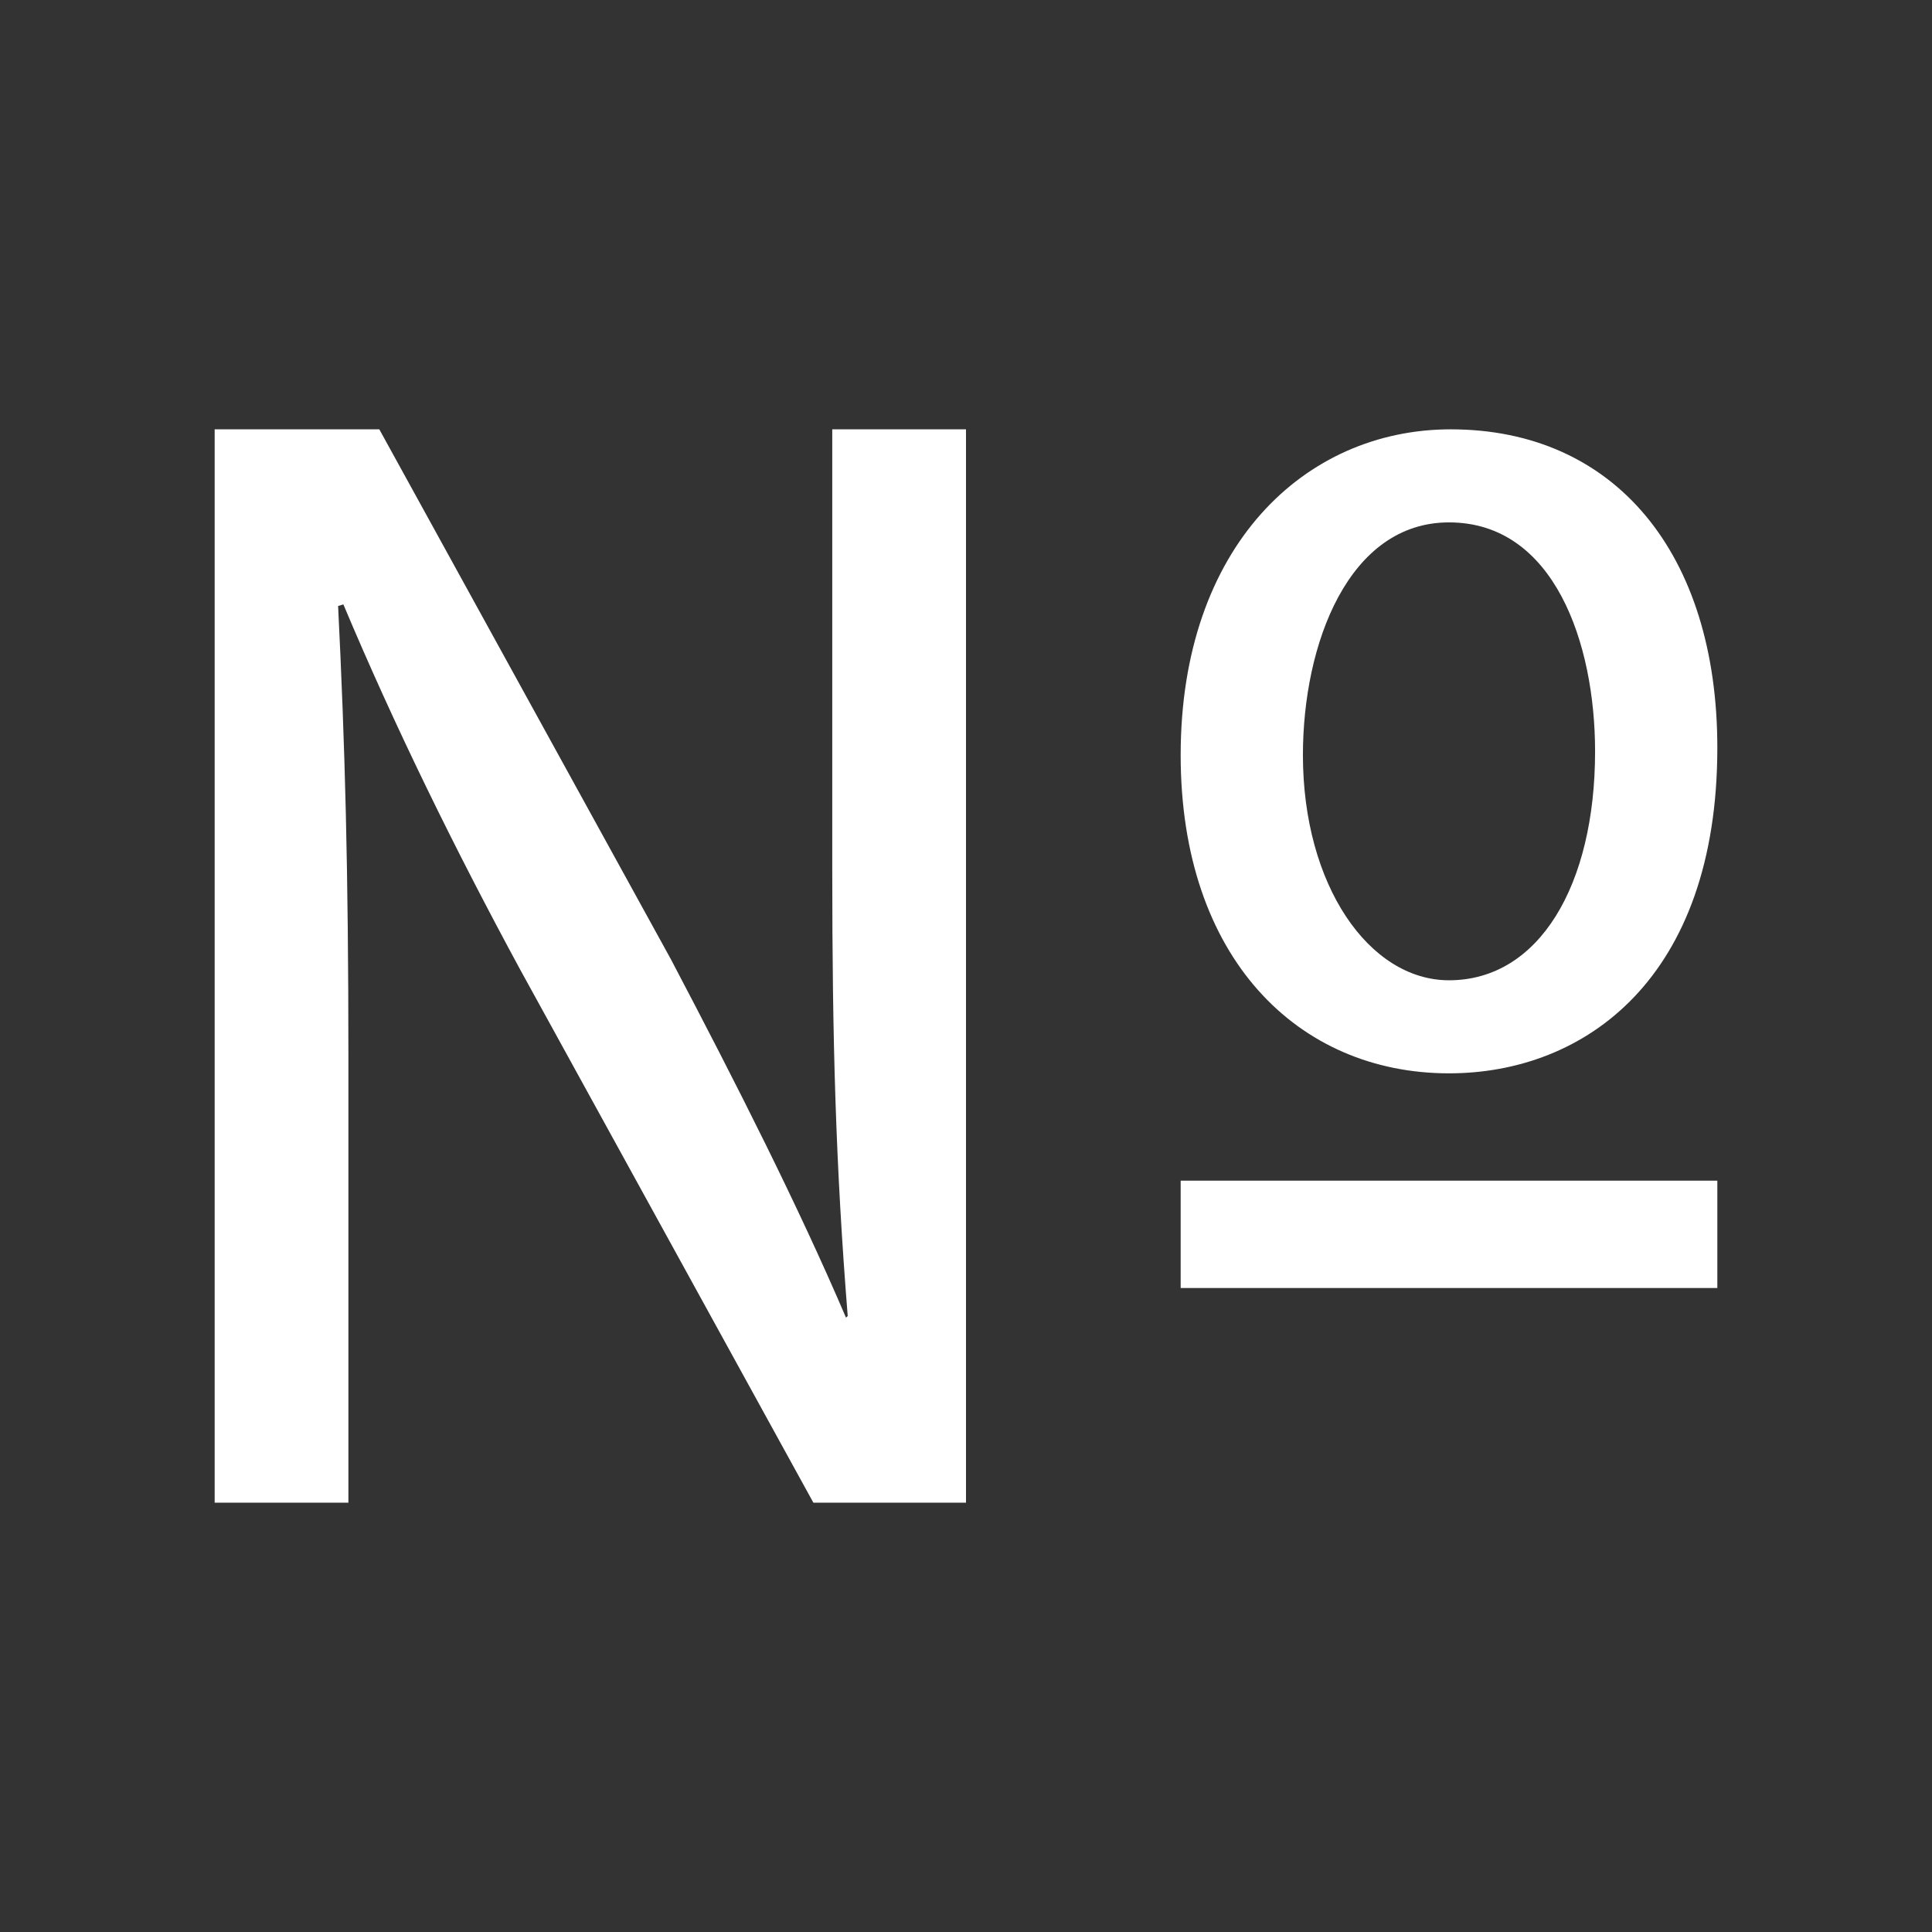 <?xml version="1.0" encoding="utf-8"?>
<!-- Generator: Adobe Illustrator 20.1.0, SVG Export Plug-In . SVG Version: 6.00 Build 0)  -->
<!DOCTYPE svg PUBLIC "-//W3C//DTD SVG 1.1//EN" "http://www.w3.org/Graphics/SVG/1.1/DTD/svg11.dtd">
<svg version="1.1" id="Слой_1" xmlns="http://www.w3.org/2000/svg" xmlns:xlink="http://www.w3.org/1999/xlink" x="0px" y="0px"
	 width="18px" height="18px" viewBox="0 0 18 18" style="enable-background:new 0 0 18 18;" xml:space="preserve">
<rect x="0" y="0" width="18" height="18" fill="#333333" stroke="none"/>
<g>
	<path style="fill:#FFFFFF;" d="M13.516,4C12.155,4,11,5.093,11,7.035C11,8.924,12.092,10,13.5,10c1.266,0,2.5-0.885,2.5-3.034
		C16,5.162,15.05,4,13.516,4z M13.5,9.133c-0.744,0-1.361-0.885-1.361-2.098c0-1.04,0.427-2.168,1.361-2.168
		c0.981,0,1.361,1.128,1.361,2.133C14.861,8.248,14.339,9.133,13.5,9.133z"/>
	<g>
		<path style="fill:#FFFFFF;" d="M2,14V4h1.534l2.717,4.938c0.623,1.185,1.183,2.292,1.631,3.338l0.016-0.015
			c-0.112-1.399-0.144-2.569-0.144-4.154V4H9v10H7.578L4.845,9.031c-0.608-1.122-1.167-2.261-1.646-3.4L3.15,5.646
			c0.064,1.293,0.096,2.446,0.096,4.215V14H2z"/>
	</g>
	<rect x="11" y="11" style="fill:#FFFFFF;" width="5" height="1"/>
</g>
</svg>

